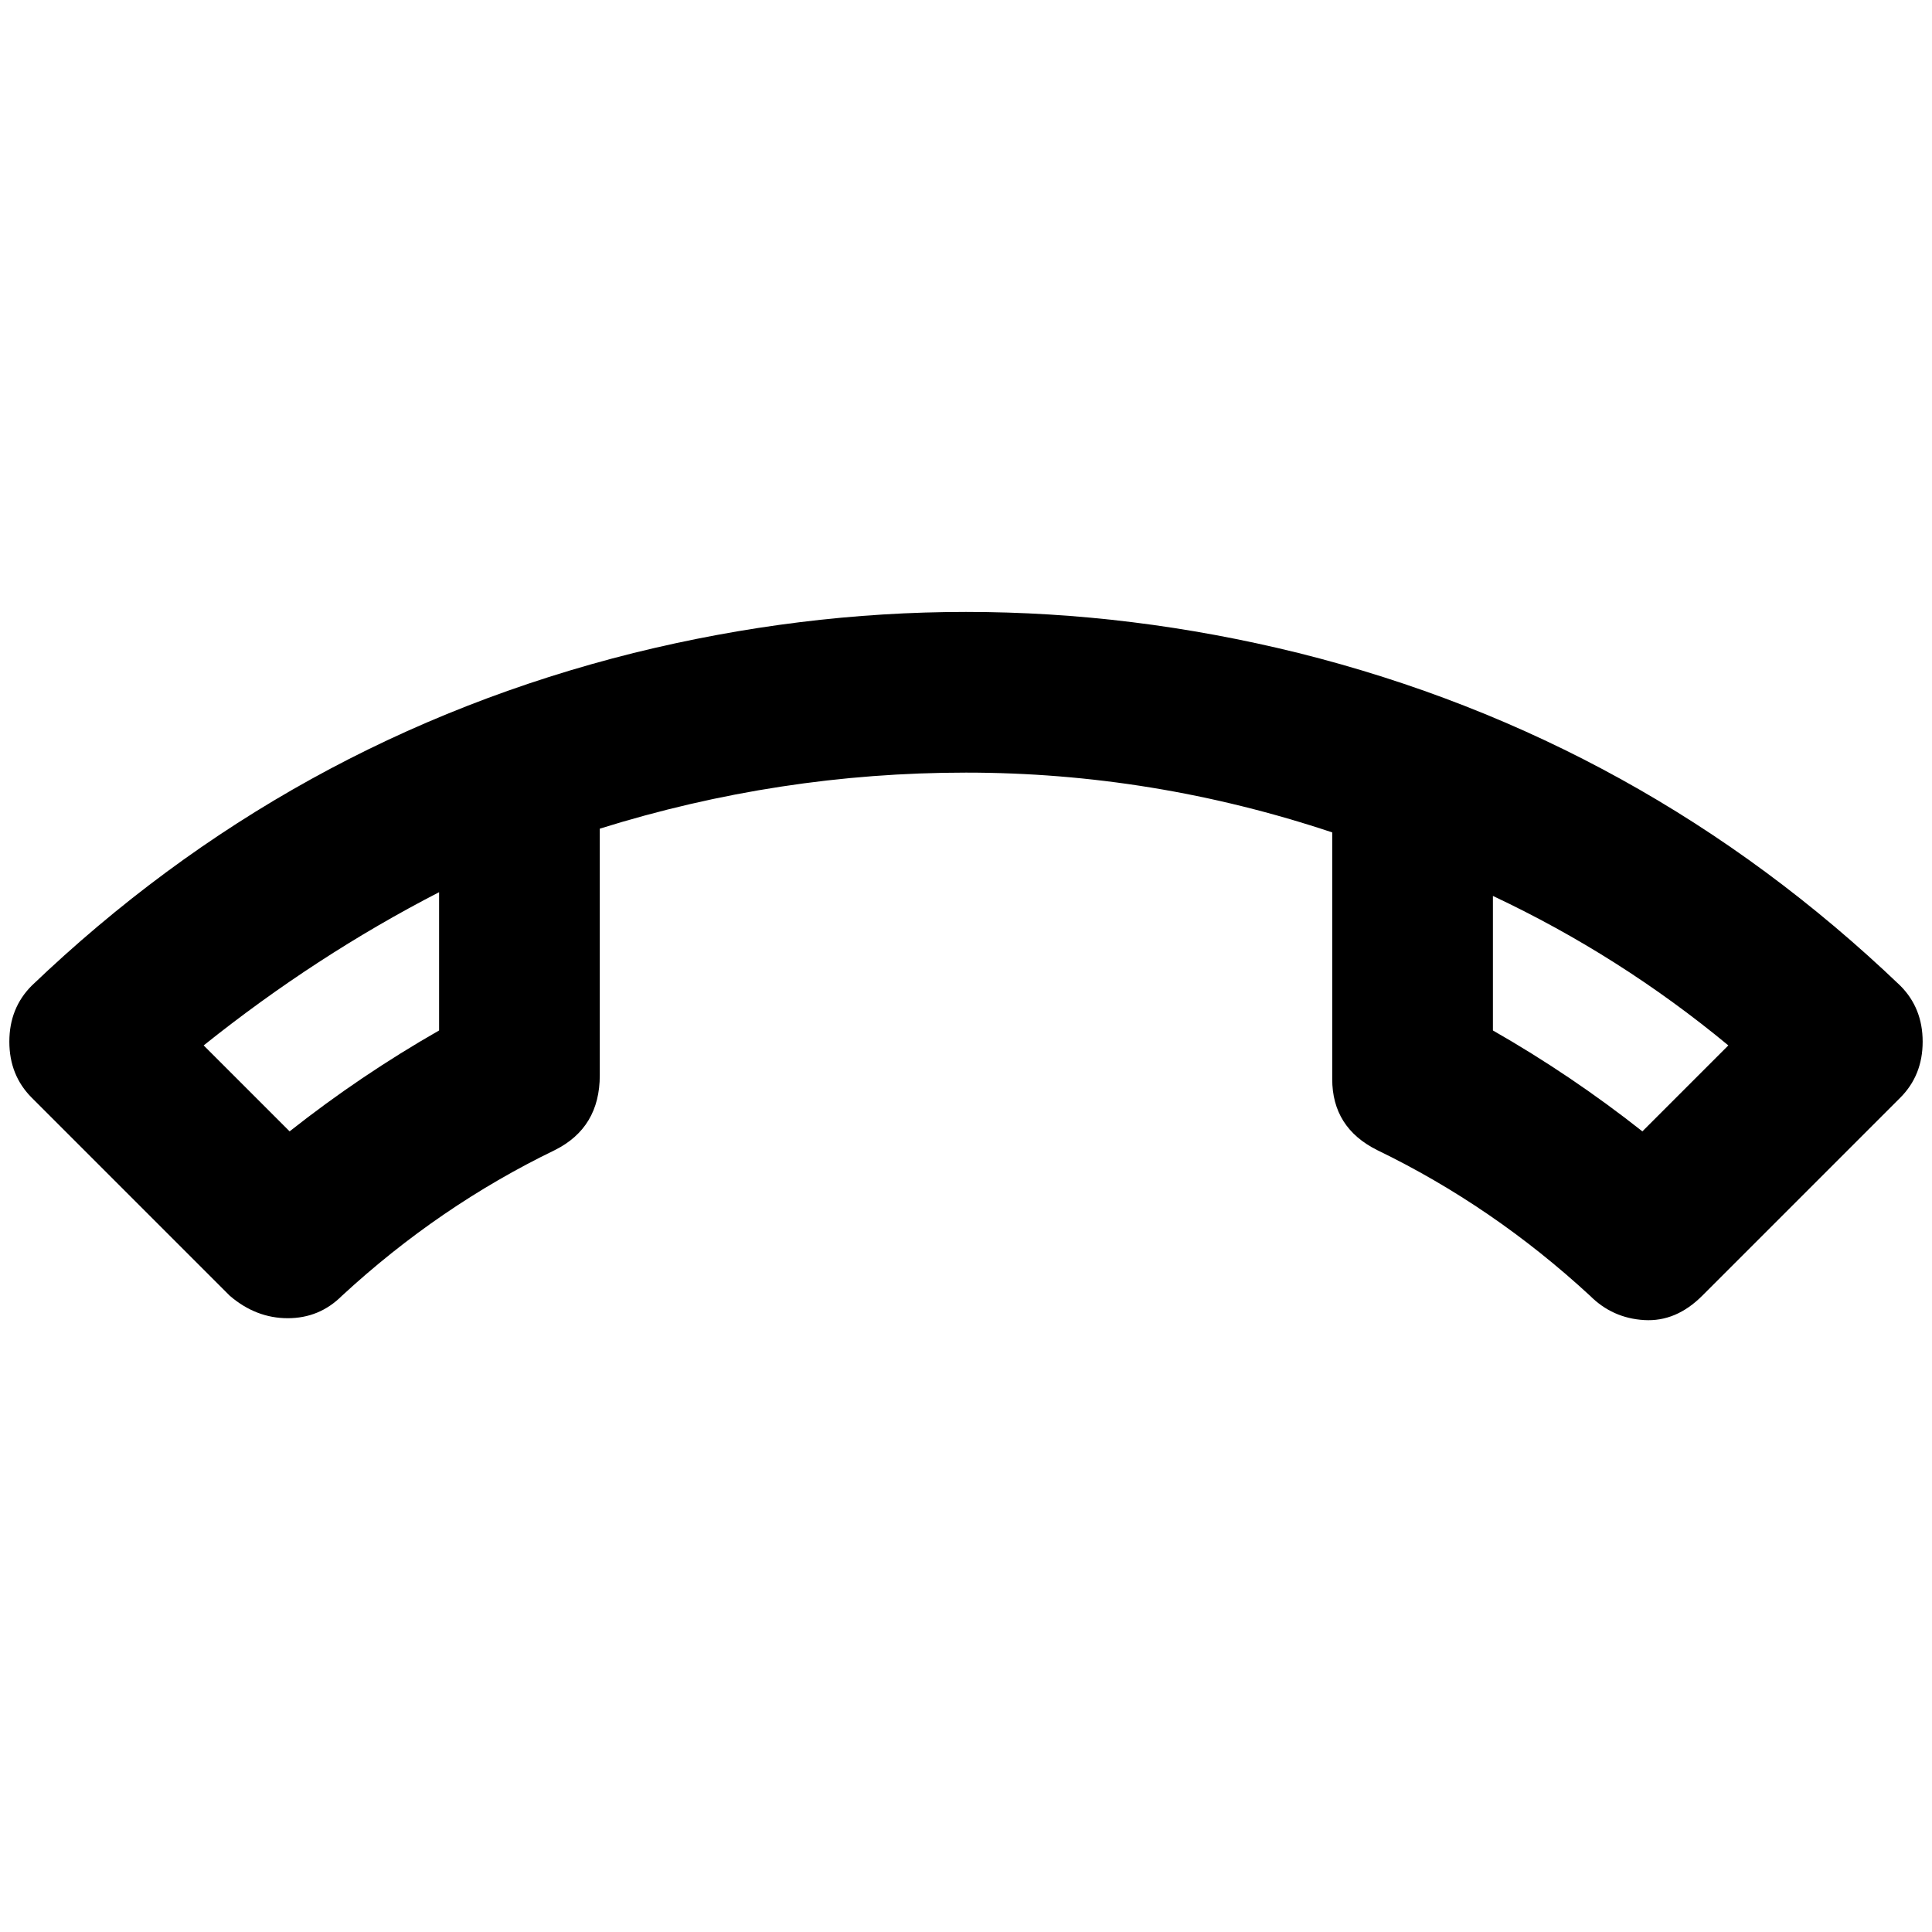 <?xml version="1.0" standalone="no"?>
<!DOCTYPE svg PUBLIC "-//W3C//DTD SVG 1.1//EN" "http://www.w3.org/Graphics/SVG/1.1/DTD/svg11.dtd" >
<svg xmlns="http://www.w3.org/2000/svg" xmlns:xlink="http://www.w3.org/1999/xlink" version="1.1" width="2048" height="2048" viewBox="-10 0 2068 2048">
   <path fill="currentColor"
d="M2024 1045q-276 -264 -644 -356q-178 -44 -356 -44t-356 44q-368 92 -644 356q-24 24 -24 60t24 60l212 212q28 24 62 24t58 -24q104 -96 228 -156q48 -24 48 -80v-264q192 -60 392 -60t392 64v264q0 52 48 76q124 60 228 156q24 24 58 26t62 -26l212 -212q24 -24 24 -60
t-24 -60zM460 1093q-84 48 -160 108l-92 -92q120 -96 252 -164v148zM1748 1201q-76 -60 -160 -108v-144q136 64 252 160z" />
</svg>
